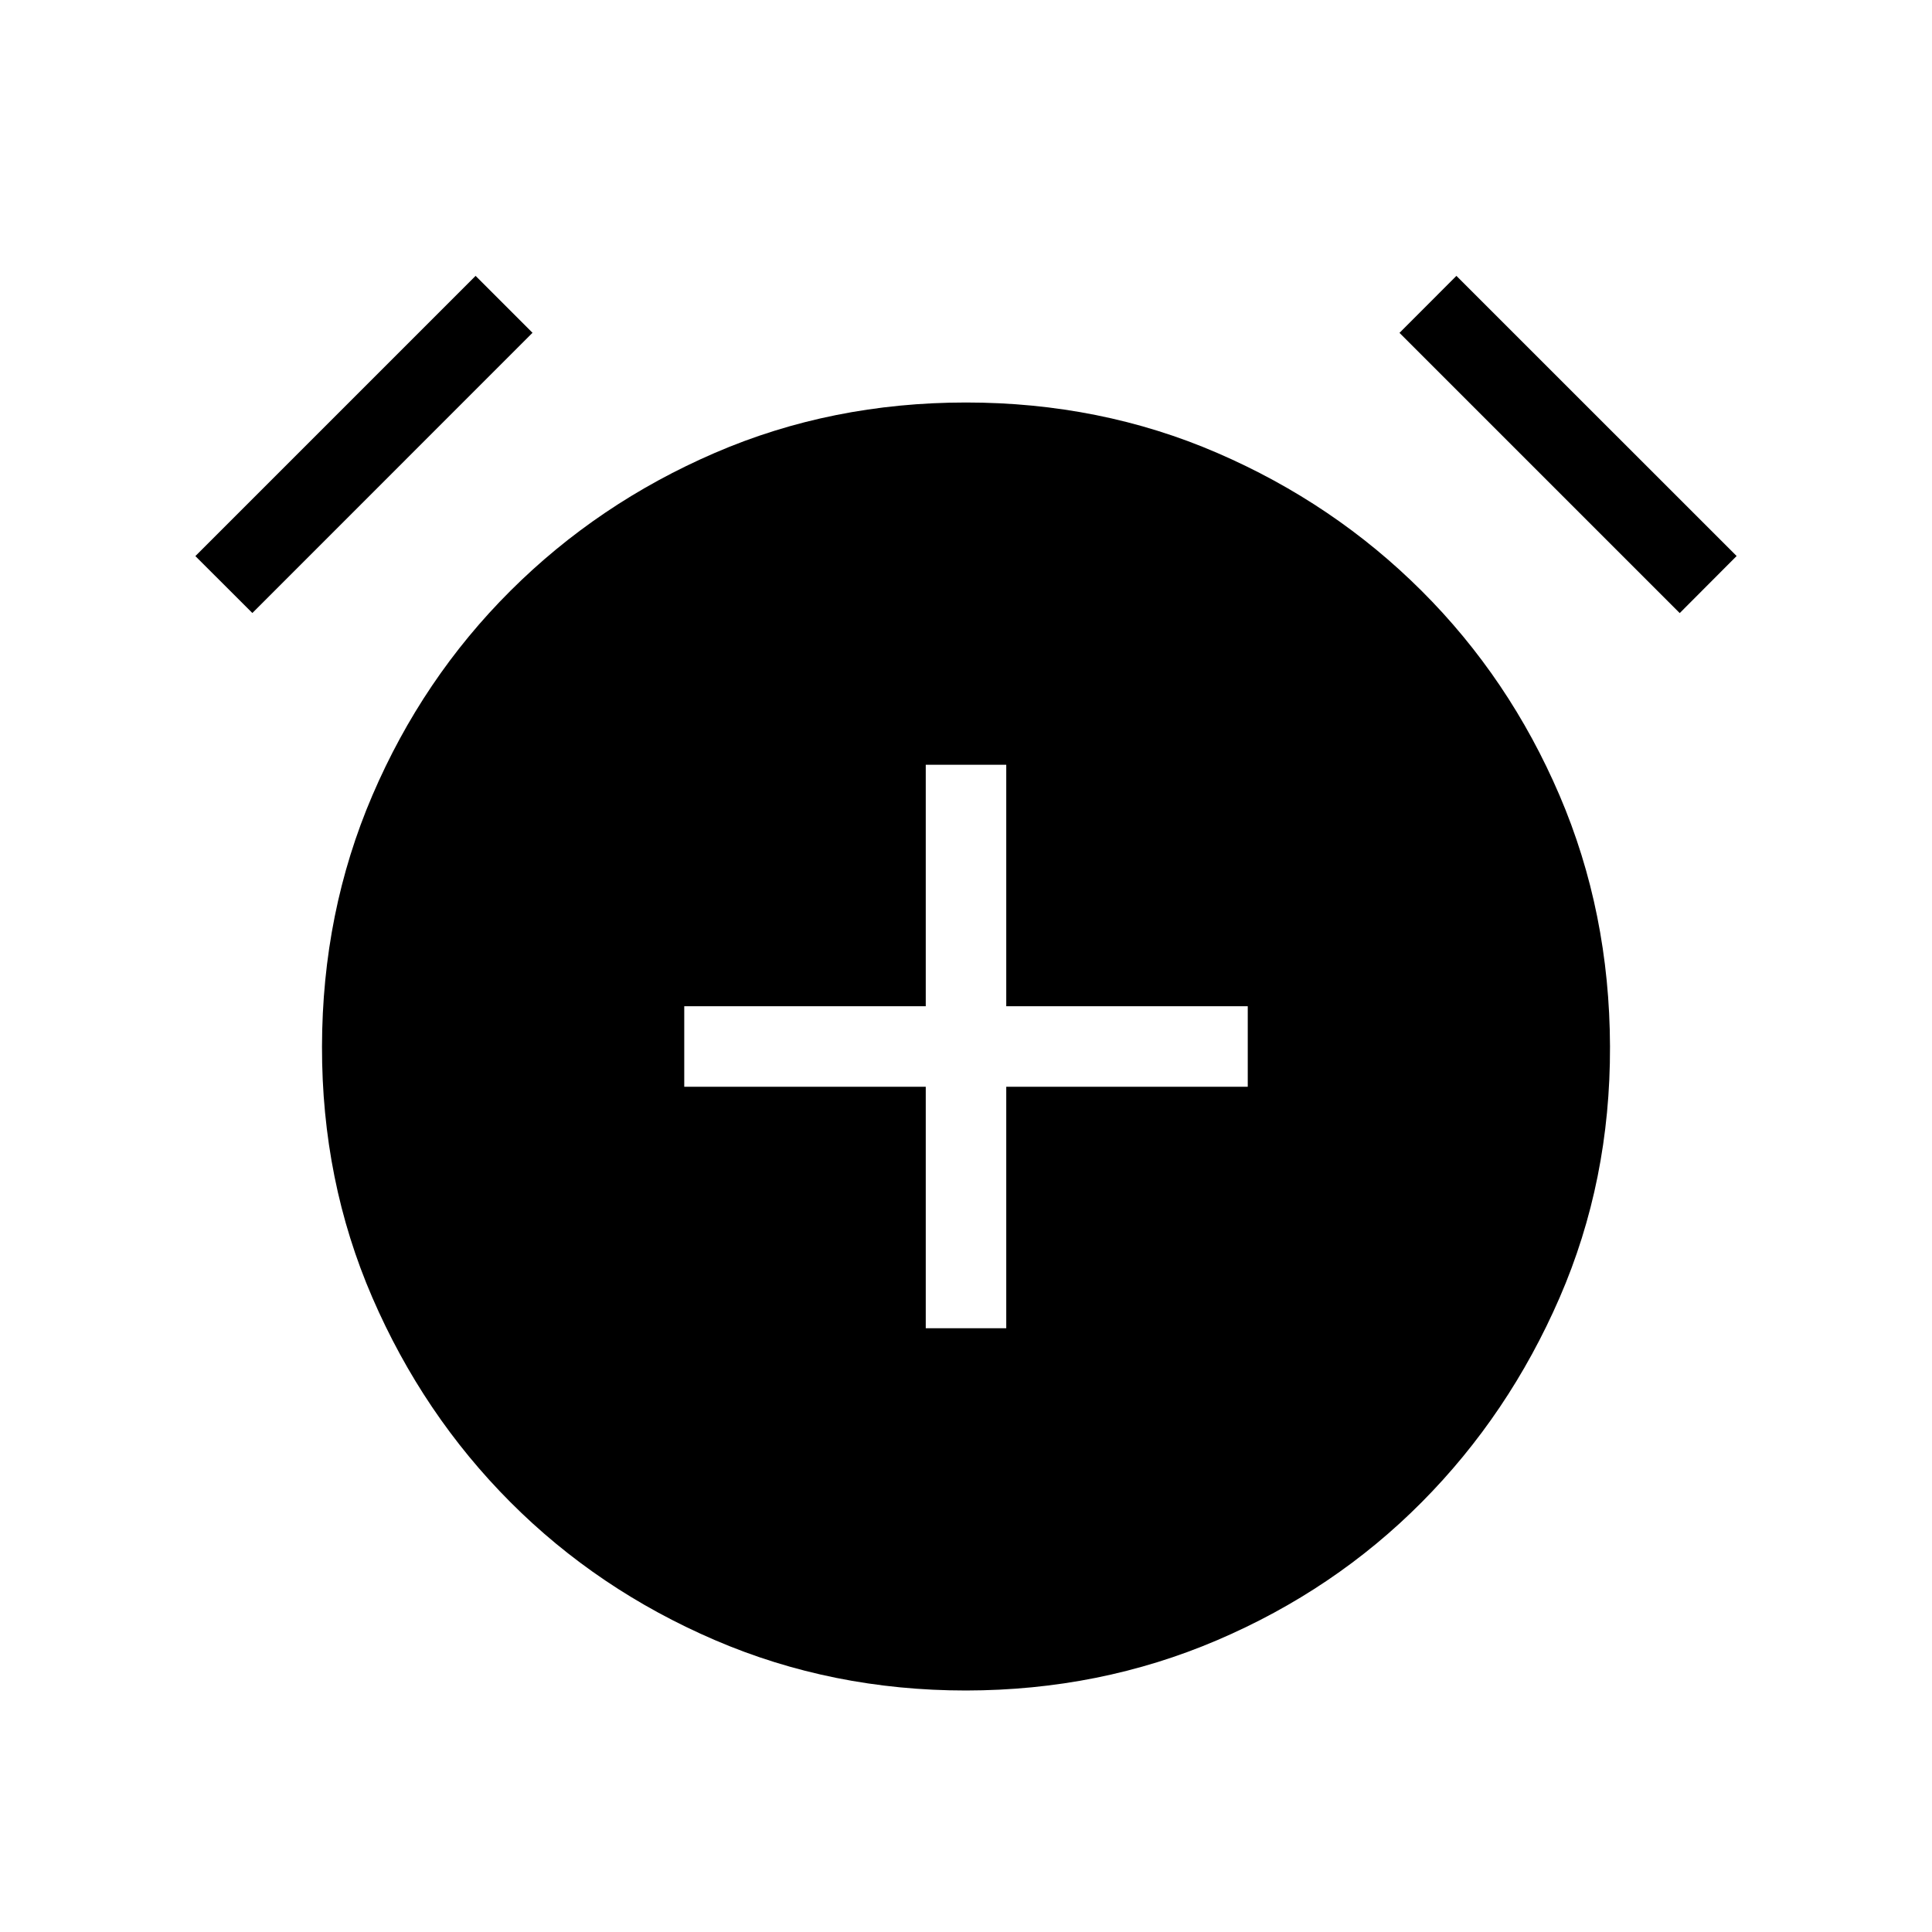 <svg xmlns="http://www.w3.org/2000/svg" width="3em" height="3em" viewBox="0 0 24 24"><path fill="currentColor" d="M11.5 16.5h1v-3h3v-1h-3v-3h-1v3h-3v1h3zm.501 4.5q-1.664 0-3.12-.626T6.34 18.66t-1.714-2.54T4 13t.626-3.12T6.34 7.34t2.54-1.714T12 5t3.12.626t2.54 1.714t1.713 2.54T20 13t-.626 3.12t-1.714 2.542t-2.54 1.713T12 21M5.908 3.427l.707.707l-3.48 3.481l-.708-.707zm12.184 0l3.481 3.48l-.707.709l-3.481-3.481z"/></svg>